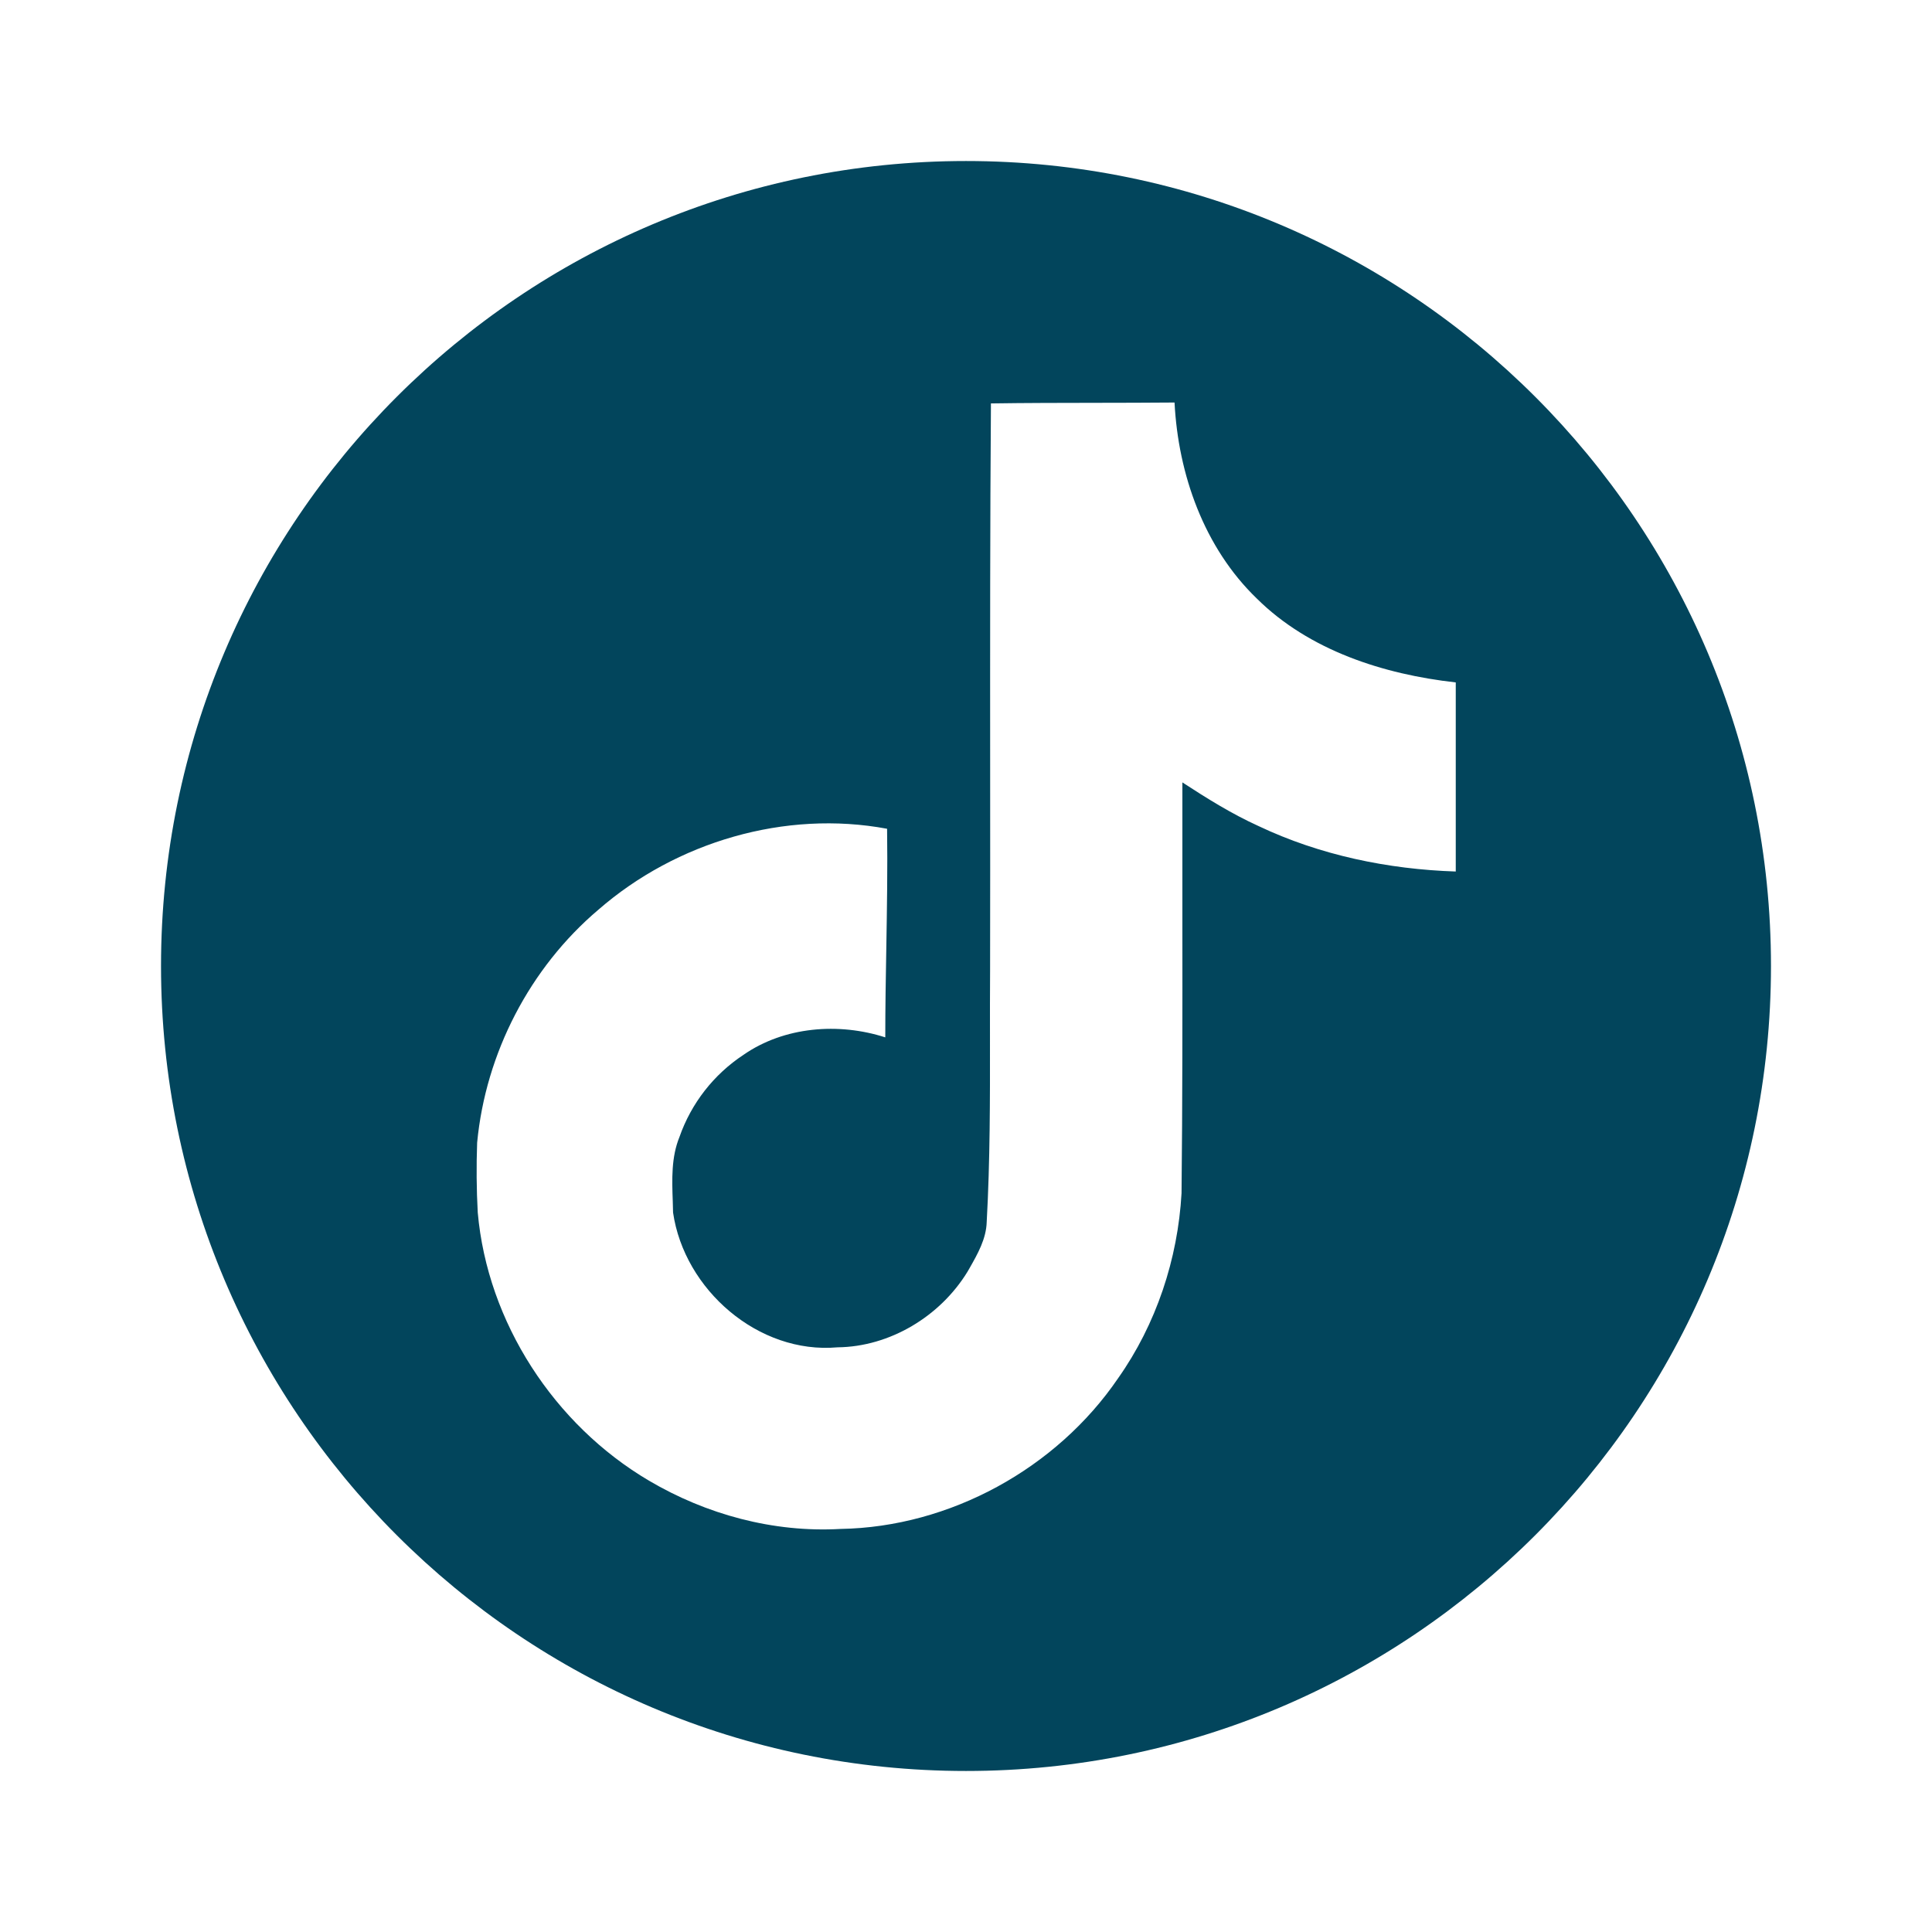 <svg xmlns="http://www.w3.org/2000/svg" width="32" height="32" viewBox="0 0 32 32" fill="none">
  <path fill-rule="evenodd" clip-rule="evenodd" d="M16 29.333C23.364 29.333 29.333 23.364 29.333 16C29.333 8.636 23.364 2.667 16 2.667C8.636 2.667 2.667 8.636 2.667 16C2.667 23.364 8.636 29.333 16 29.333ZM18.159 6.672C17.578 6.673 16.996 6.673 16.413 6.682L16.413 6.683C16.398 8.688 16.399 10.693 16.4 12.701C16.401 13.823 16.401 14.946 16.399 16.07C16.396 16.448 16.397 16.824 16.397 17.2C16.398 18.213 16.399 19.224 16.343 20.238C16.335 20.52 16.194 20.767 16.057 21.008C16.046 21.027 16.035 21.046 16.024 21.065C15.572 21.803 14.739 22.307 13.871 22.316C12.561 22.432 11.333 21.36 11.148 20.083C11.147 20.021 11.145 19.958 11.143 19.895C11.13 19.535 11.117 19.168 11.254 18.832C11.449 18.274 11.822 17.796 12.315 17.471C12.989 17.003 13.891 16.933 14.663 17.182C14.663 16.69 14.671 16.199 14.68 15.707C14.691 15.047 14.702 14.387 14.693 13.727C13.004 13.411 11.2 13.945 9.912 15.067C8.775 16.03 8.043 17.446 7.903 18.926C7.889 19.312 7.892 19.698 7.913 20.083C8.074 21.903 9.179 23.599 10.75 24.525C11.698 25.084 12.809 25.387 13.921 25.324C15.735 25.294 17.501 24.321 18.518 22.83C19.151 21.934 19.509 20.852 19.57 19.764C19.586 18.27 19.585 16.774 19.584 15.276C19.583 14.504 19.583 13.731 19.584 12.959C19.989 13.223 20.402 13.481 20.845 13.682C21.863 14.165 22.99 14.398 24.112 14.435V11.303C22.915 11.169 21.684 10.774 20.815 9.912C19.943 9.07 19.515 7.857 19.454 6.667C19.022 6.671 18.591 6.671 18.159 6.672Z" fill="#02455C"/>
</svg>